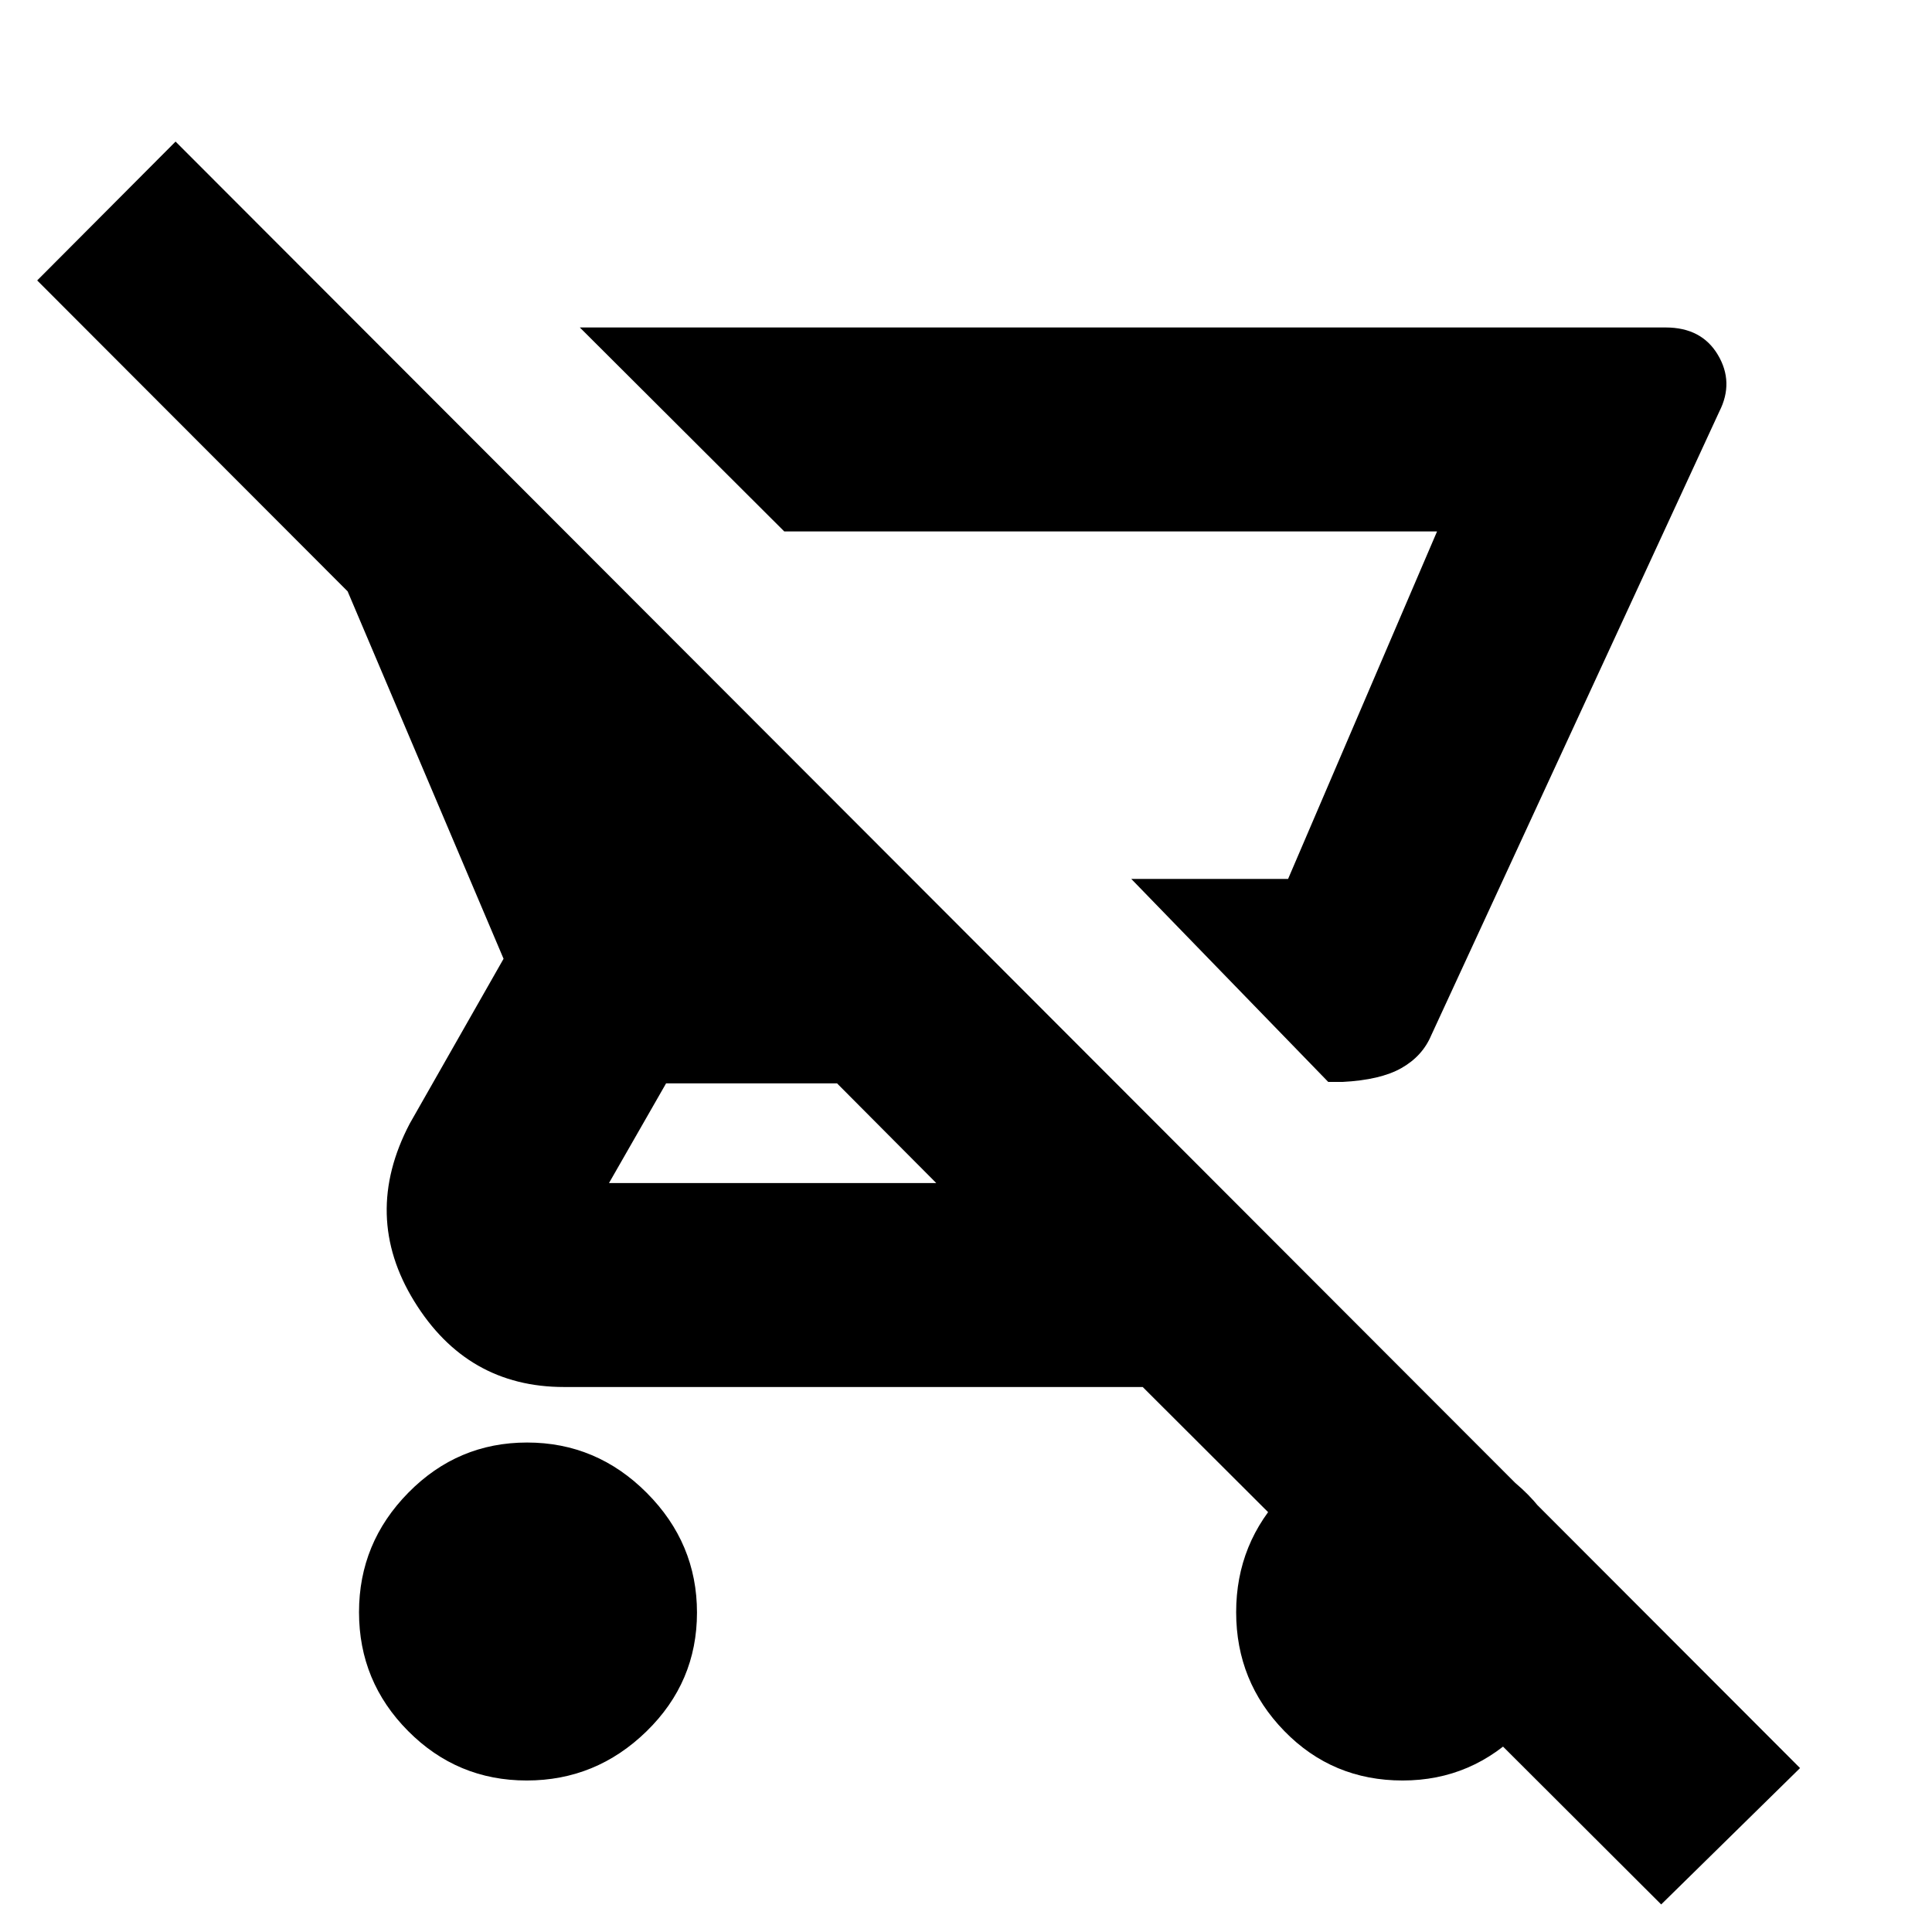 <svg xmlns="http://www.w3.org/2000/svg" height="20" viewBox="0 -960 960 960" width="20"><path d="M667-422.391h-7l-97.87-100.87h77.913l74.022-172.674H389.696L288.109-797.283h539.543q17.862 0 25.953 13.609 8.091 13.609.743 28.109L711.171-445.558q-4.345 10.34-14.801 16.275-10.457 5.935-29.37 6.892ZM261.703-75.283q-34.498 0-58.905-24.567-24.407-24.566-24.407-59.065 0-34.498 24.532-59.4 24.531-24.902 58.98-24.902 34.547 0 59.485 25.027 24.938 25.027 24.938 59.475 0 34.547-25.062 58.99-25.063 24.442-59.561 24.442Zm563.732 61.587L567.804-270.804H280.261q-48.199 0-74.415-42.576-26.216-42.577-2.259-88.294l46.63-81.913-77.478-182.565-154.26-154.5 68.76-69L894.435-81.456l-69 67.76ZM465.217-372.152l-49.282-49.522h-84.966l-28.36 49.522h162.608Zm174.826-151.109H562.13h77.913Zm56.911 447.978q-34.839 0-58.777-24.567-23.938-24.566-23.938-59.065 0-34.498 24.063-59.4 24.062-24.902 58.565-24.902t59.405 23.027q24.902 23.027 24.902 56.98 0 37.051-24.74 62.489-24.739 25.438-59.48 25.438Z"/></svg>